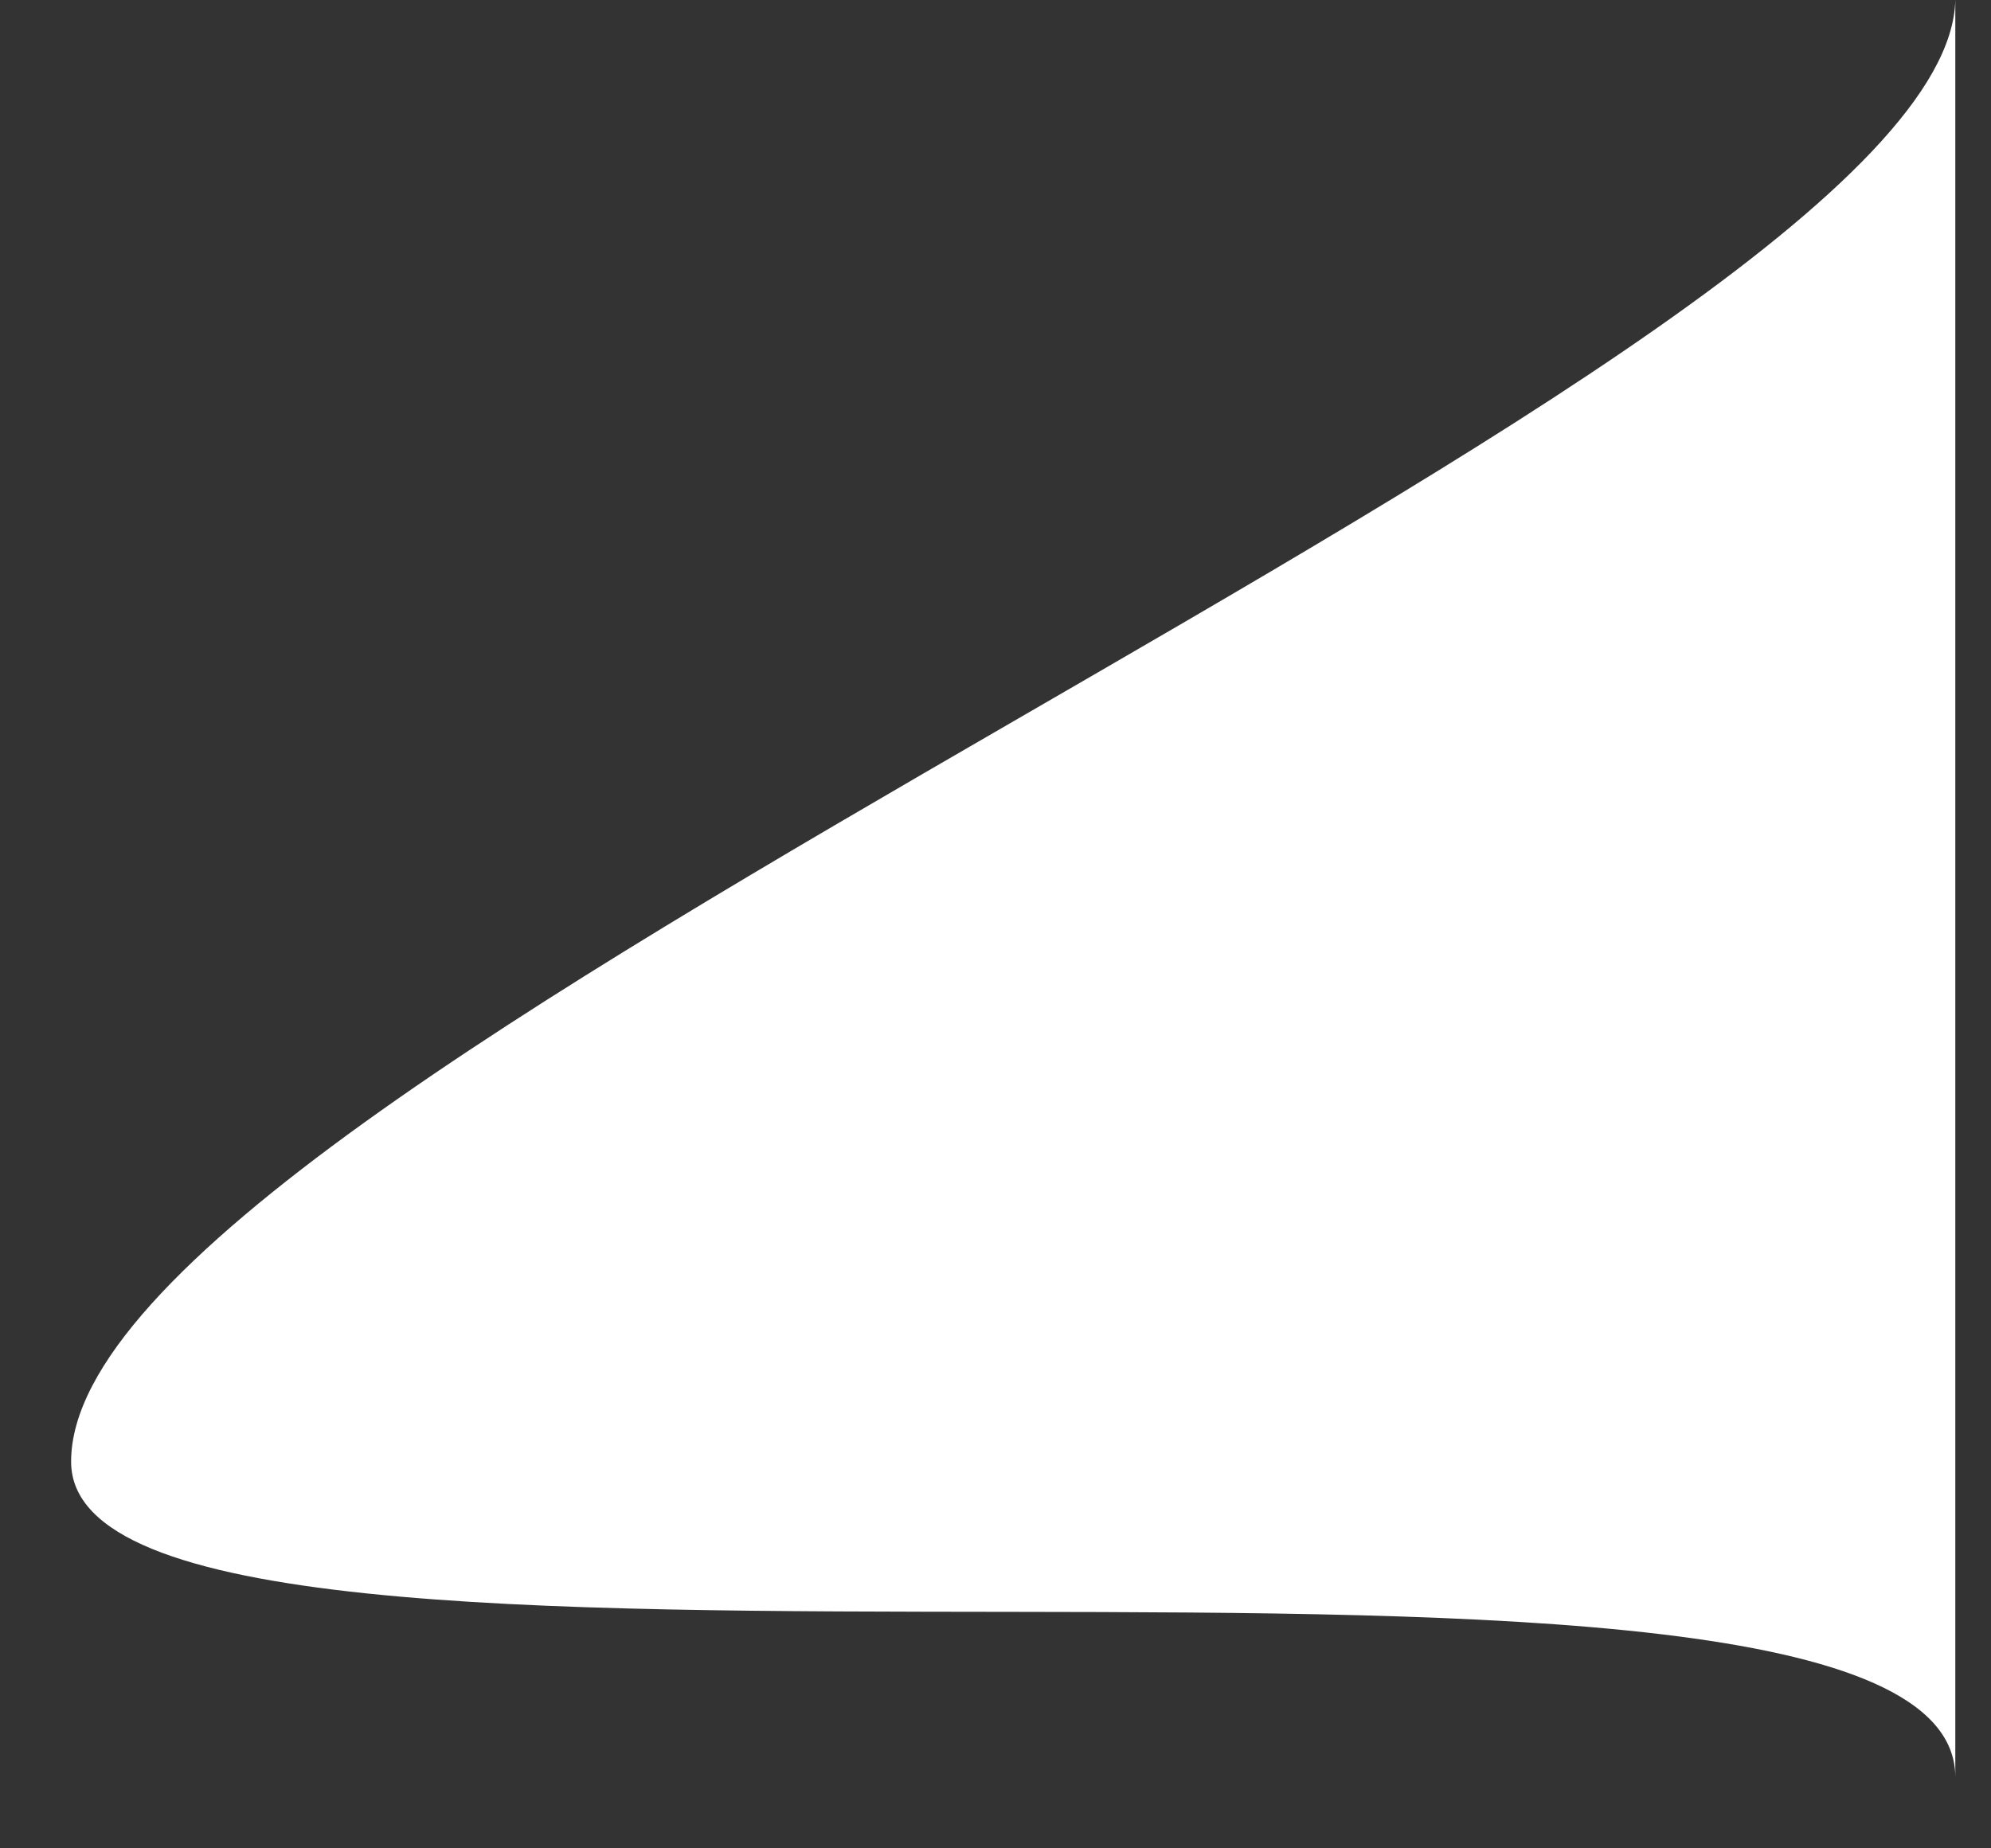 <svg preserveAspectRatio="none" viewBox="0 0 14 13" fill="none" xmlns="http://www.w3.org/2000/svg">
<rect x="0" y="0" width="14" height="13" fill="#333333" stroke="none"/>
<path d="M13.749 3.05176e-05V12.5C13.749 10.227 0.5 12.411 0.5 10.28C0.5 7.582 13.689 2.557 13.749 3.05176e-05Z" fill="white"/>
</svg>
